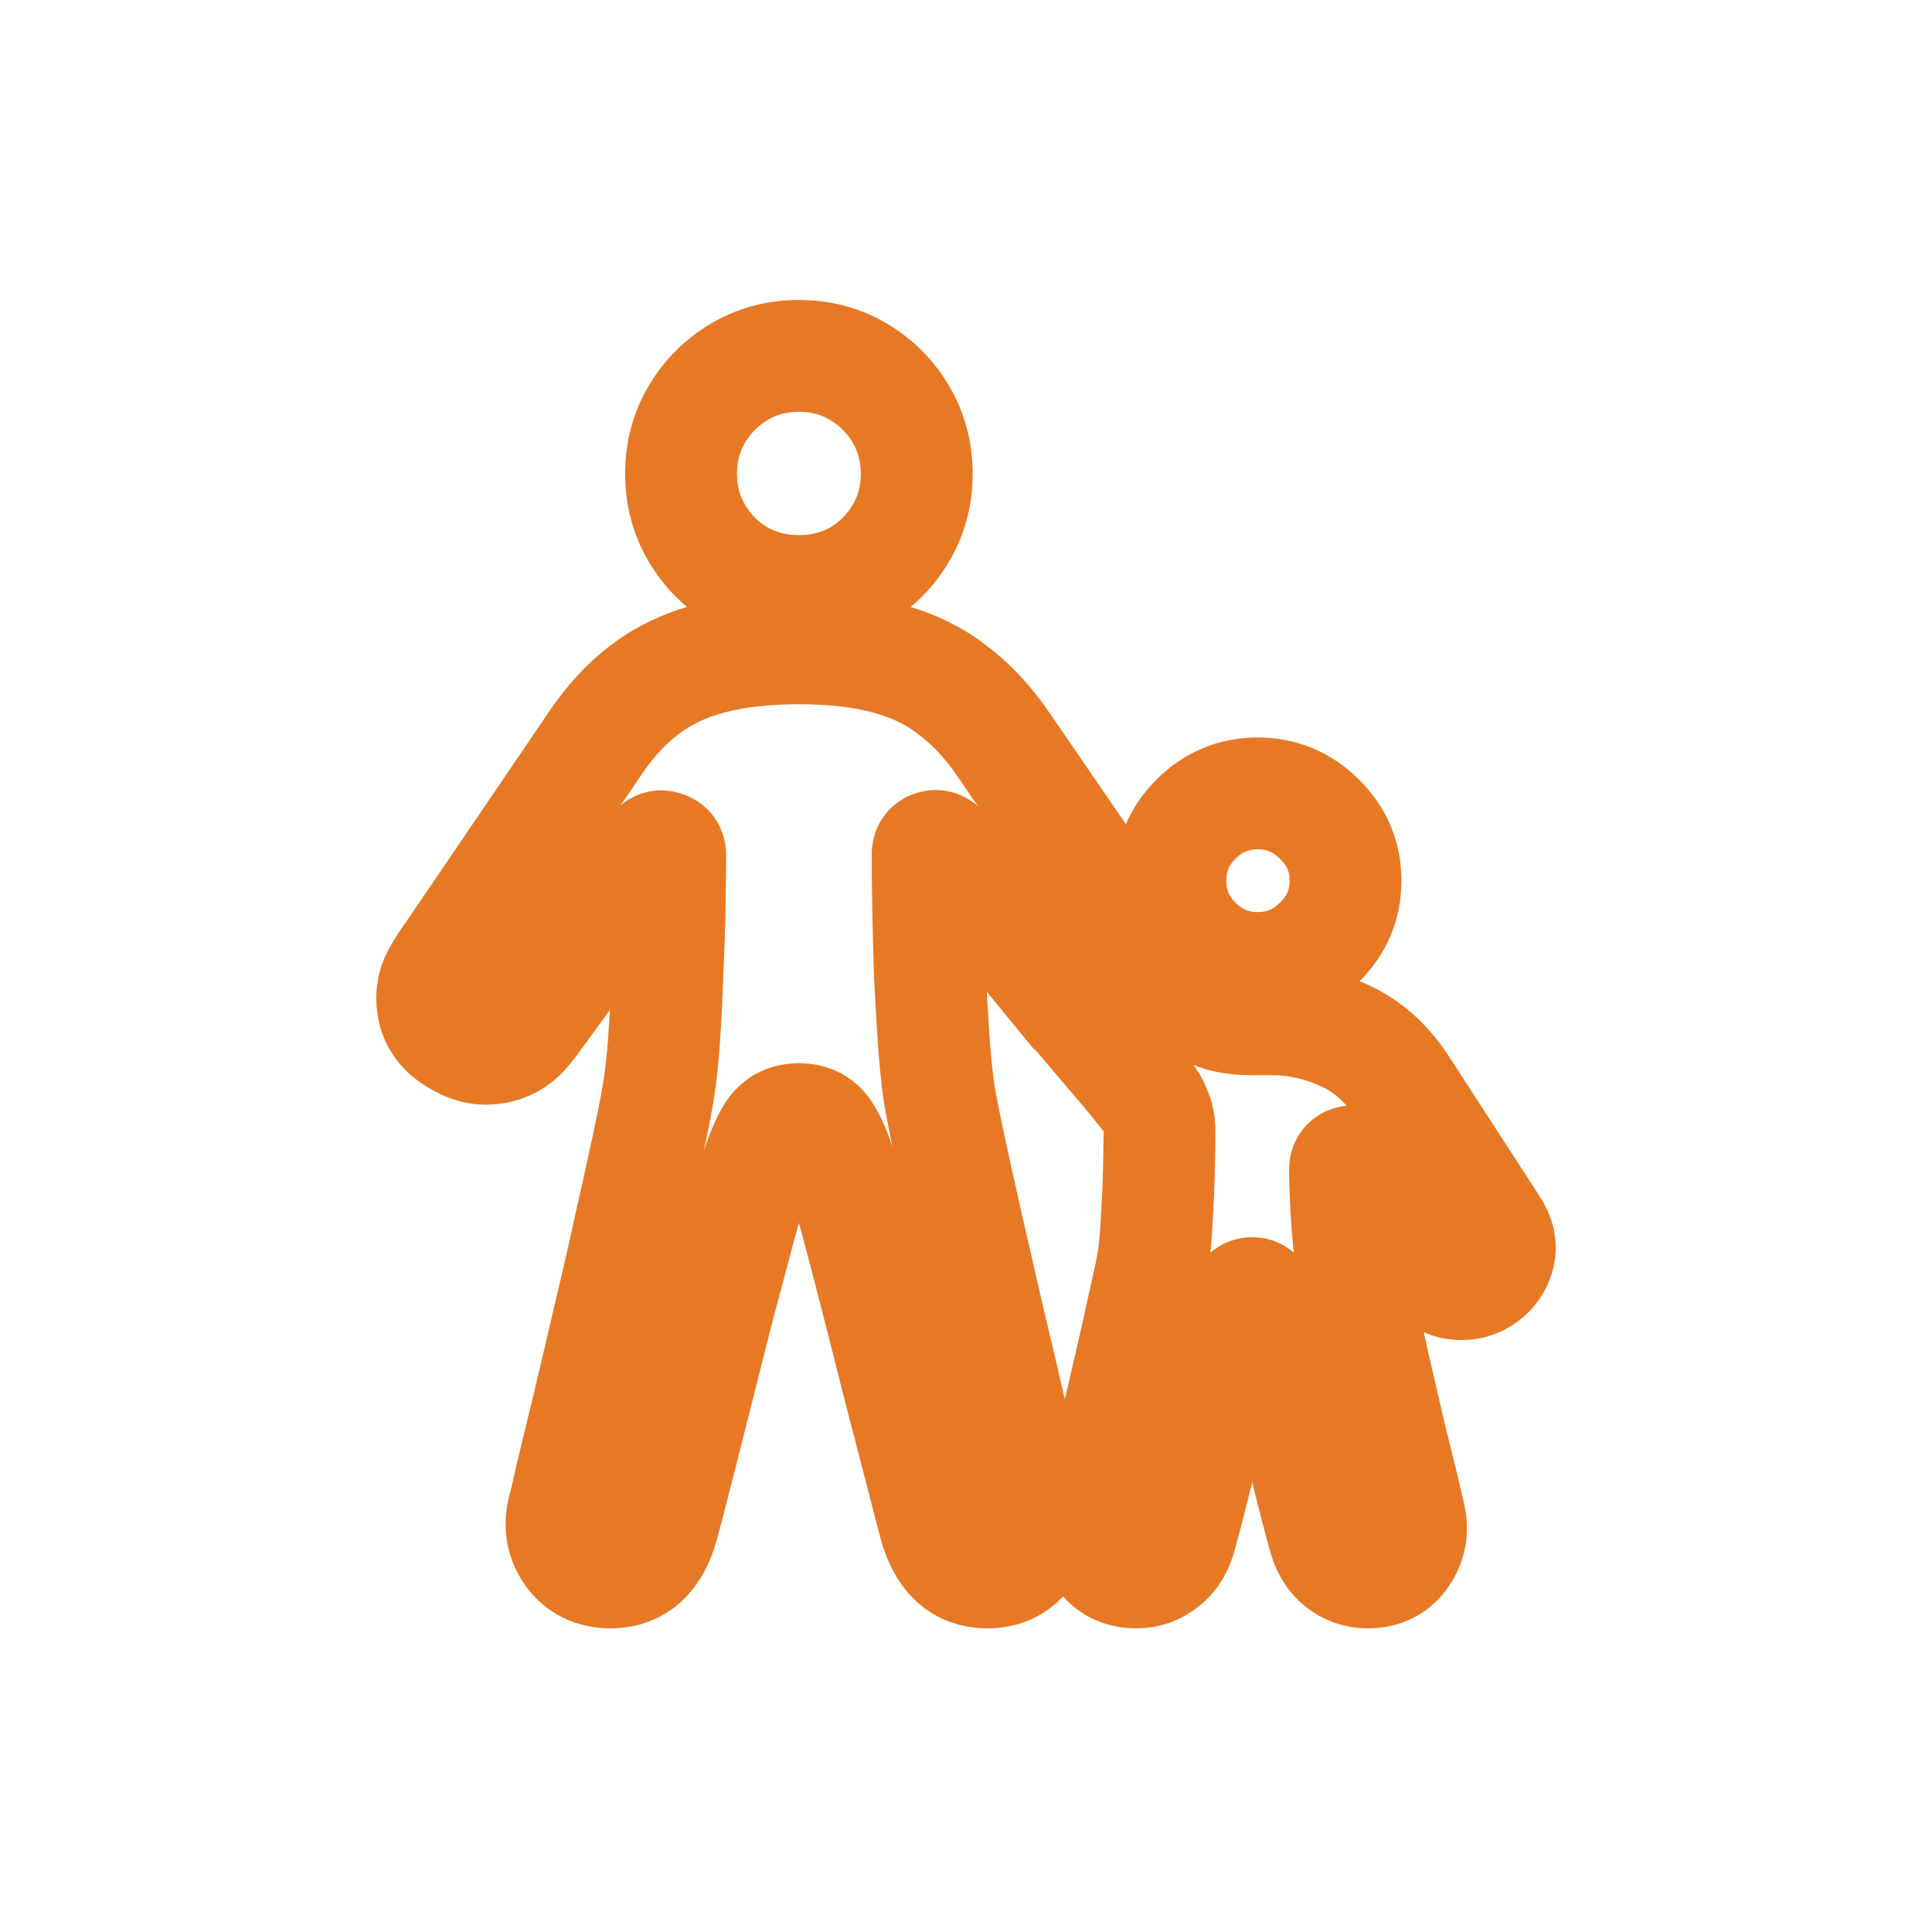 <svg width="76" height="76" viewBox="0 0 76 76" fill="none" xmlns="http://www.w3.org/2000/svg">
<!--<circle cx="38" cy="38" r="38" fill="white"/>-->
<mask id="path-2-outside-1_454_1122" maskUnits="userSpaceOnUse" x="14" y="11" width="48" height="54" fill="black">
<rect fill="white" x="14" y="11" width="48" height="54"/>
<path d="M31.426 23.249C30.568 23.249 29.788 23.049 29.087 22.648C28.386 22.233 27.828 21.675 27.413 20.974C26.998 20.273 26.791 19.494 26.791 18.635C26.791 17.777 26.998 16.997 27.413 16.296C27.828 15.595 28.386 15.037 29.087 14.622C29.788 14.207 30.568 14 31.426 14C32.285 14 33.064 14.207 33.766 14.622C34.467 15.037 35.024 15.595 35.439 16.296C35.854 16.997 36.062 17.777 36.062 18.635C36.062 19.494 35.854 20.273 35.439 20.974C35.024 21.675 34.467 22.233 33.766 22.648C33.064 23.049 32.285 23.249 31.426 23.249ZM24.023 61.856C23.336 61.856 22.806 61.591 22.434 61.062C22.077 60.533 21.998 59.932 22.198 59.259C22.227 59.159 22.32 58.758 22.477 58.057C22.649 57.356 22.864 56.469 23.121 55.396C23.379 54.323 23.651 53.165 23.937 51.92C24.237 50.675 24.516 49.459 24.774 48.272C25.046 47.07 25.282 46.004 25.482 45.074C25.682 44.13 25.818 43.436 25.89 42.992C25.99 42.406 26.068 41.698 26.126 40.868C26.183 40.038 26.226 39.173 26.254 38.271C26.297 37.37 26.326 36.512 26.34 35.696C26.355 34.881 26.362 34.194 26.362 33.636C26.362 33.464 26.283 33.357 26.126 33.314C25.983 33.257 25.861 33.3 25.761 33.443C25.36 34.015 24.895 34.673 24.366 35.417C23.837 36.147 23.314 36.876 22.799 37.606C22.284 38.336 21.826 38.972 21.426 39.516C21.04 40.06 20.768 40.417 20.61 40.589C20.296 40.947 19.902 41.161 19.43 41.233C18.972 41.304 18.536 41.218 18.121 40.975C17.563 40.689 17.213 40.296 17.07 39.795C16.941 39.28 16.991 38.815 17.22 38.4C17.306 38.243 17.399 38.085 17.499 37.928C17.613 37.756 17.728 37.592 17.842 37.434L23.4 29.258C23.987 28.385 24.638 27.677 25.353 27.134C26.083 26.576 26.934 26.168 27.907 25.91C28.894 25.639 30.067 25.503 31.426 25.503C32.785 25.503 33.951 25.639 34.924 25.91C35.897 26.168 36.741 26.576 37.457 27.134C38.186 27.677 38.852 28.385 39.452 29.258L42.779 34.108C41.877 34.122 41.141 34.423 40.568 35.009C39.996 35.582 39.581 35.675 39.452 36.319L37.092 33.443C36.977 33.3 36.849 33.25 36.706 33.293C36.562 33.336 36.491 33.443 36.491 33.614C36.491 34.172 36.498 34.866 36.512 35.696C36.527 36.512 36.548 37.37 36.577 38.271C36.62 39.173 36.67 40.038 36.727 40.868C36.784 41.698 36.856 42.406 36.941 42.992C37.013 43.436 37.149 44.13 37.349 45.074C37.55 46.004 37.786 47.07 38.057 48.272C38.329 49.459 38.608 50.675 38.894 51.92C39.195 53.165 39.467 54.323 39.71 55.396C39.967 56.469 40.182 57.356 40.354 58.057C40.525 58.758 40.626 59.159 40.654 59.259C40.854 59.932 40.769 60.533 40.397 61.062C40.039 61.591 39.517 61.856 38.83 61.856C37.8 61.856 37.113 61.226 36.77 59.967C36.627 59.438 36.434 58.694 36.19 57.736C35.947 56.791 35.675 55.747 35.375 54.602C35.089 53.458 34.803 52.328 34.517 51.212C34.23 50.081 33.966 49.066 33.722 48.164C33.479 47.263 33.286 46.598 33.143 46.169C32.9 45.396 32.664 44.845 32.435 44.516C32.206 44.187 31.87 44.023 31.426 44.023C30.983 44.023 30.647 44.187 30.418 44.516C30.189 44.845 29.953 45.396 29.709 46.169C29.566 46.598 29.373 47.263 29.13 48.164C28.887 49.066 28.615 50.081 28.315 51.212C28.029 52.328 27.742 53.458 27.456 54.602C27.17 55.747 26.905 56.791 26.662 57.736C26.419 58.694 26.226 59.438 26.083 59.967C25.739 61.226 25.053 61.856 24.023 61.856ZM49.474 38.078C48.53 38.078 47.722 37.742 47.049 37.07C46.377 36.397 46.041 35.589 46.041 34.645C46.041 33.7 46.377 32.892 47.049 32.22C47.722 31.547 48.53 31.211 49.474 31.211C50.419 31.211 51.227 31.547 51.899 32.22C52.586 32.892 52.929 33.7 52.929 34.645C52.929 35.589 52.586 36.397 51.899 37.07C51.227 37.742 50.419 38.078 49.474 38.078ZM44.71 61.856C44.095 61.856 43.63 61.62 43.315 61.148C43 60.676 42.915 60.161 43.058 59.603C43.086 59.531 43.172 59.195 43.315 58.594C43.458 58.007 43.63 57.278 43.83 56.405C44.031 55.547 44.238 54.653 44.453 53.723C44.667 52.807 44.853 51.977 45.011 51.233C45.182 50.489 45.297 49.946 45.354 49.602C45.425 49.159 45.475 48.608 45.504 47.95C45.547 47.277 45.576 46.626 45.59 45.997C45.604 45.367 45.611 44.874 45.611 44.516C45.611 44.202 45.561 43.937 45.461 43.722C45.375 43.493 45.247 43.272 45.075 43.057C44.56 42.413 44.023 41.769 43.465 41.126C42.922 40.482 42.45 39.924 42.049 39.452C41.648 38.98 41.405 38.679 41.319 38.55C41.076 38.178 40.983 37.792 41.04 37.392C41.112 36.977 41.298 36.619 41.598 36.319C41.913 35.947 42.314 35.761 42.8 35.761C43.287 35.746 43.673 35.889 43.959 36.19L46.234 38.615C46.72 39.13 47.164 39.509 47.564 39.752C47.965 39.981 48.53 40.095 49.26 40.095H50.011C50.998 40.095 51.942 40.303 52.843 40.718C53.759 41.118 54.525 41.791 55.14 42.735L58.702 48.229C58.974 48.629 59.06 49.016 58.96 49.388C58.859 49.745 58.666 50.024 58.38 50.225C58.08 50.453 57.722 50.547 57.307 50.504C56.892 50.461 56.542 50.232 56.256 49.817L53.509 45.847C53.409 45.704 53.28 45.654 53.122 45.697C52.979 45.739 52.908 45.847 52.908 46.018C52.908 46.39 52.929 46.956 52.972 47.714C53.015 48.458 53.08 49.087 53.165 49.602C53.223 49.946 53.33 50.489 53.487 51.233C53.659 51.977 53.845 52.807 54.045 53.723C54.26 54.653 54.467 55.547 54.667 56.405C54.882 57.278 55.061 58.007 55.204 58.594C55.347 59.195 55.426 59.531 55.44 59.603C55.583 60.161 55.497 60.676 55.183 61.148C54.868 61.62 54.41 61.856 53.809 61.856C53.394 61.856 53.029 61.727 52.715 61.47C52.4 61.226 52.178 60.84 52.049 60.311C51.935 59.91 51.778 59.309 51.577 58.508C51.377 57.721 51.162 56.87 50.934 55.954C50.705 55.053 50.49 54.223 50.29 53.465C50.104 52.707 49.953 52.156 49.839 51.813C49.696 51.369 49.589 51.104 49.517 51.019C49.46 50.918 49.374 50.868 49.26 50.868C49.145 50.868 49.052 50.918 48.981 51.019C48.923 51.104 48.816 51.369 48.659 51.813C48.559 52.156 48.408 52.707 48.208 53.465C48.008 54.223 47.793 55.053 47.564 55.954C47.35 56.87 47.142 57.721 46.942 58.508C46.742 59.309 46.584 59.91 46.47 60.311C46.341 60.84 46.112 61.226 45.783 61.47C45.468 61.727 45.111 61.856 44.71 61.856Z"/>
</mask>
<path d="M31.426 23.249C30.568 23.249 29.788 23.049 29.087 22.648C28.386 22.233 27.828 21.675 27.413 20.974C26.998 20.273 26.791 19.494 26.791 18.635C26.791 17.777 26.998 16.997 27.413 16.296C27.828 15.595 28.386 15.037 29.087 14.622C29.788 14.207 30.568 14 31.426 14C32.285 14 33.064 14.207 33.766 14.622C34.467 15.037 35.024 15.595 35.439 16.296C35.854 16.997 36.062 17.777 36.062 18.635C36.062 19.494 35.854 20.273 35.439 20.974C35.024 21.675 34.467 22.233 33.766 22.648C33.064 23.049 32.285 23.249 31.426 23.249ZM24.023 61.856C23.336 61.856 22.806 61.591 22.434 61.062C22.077 60.533 21.998 59.932 22.198 59.259C22.227 59.159 22.32 58.758 22.477 58.057C22.649 57.356 22.864 56.469 23.121 55.396C23.379 54.323 23.651 53.165 23.937 51.92C24.237 50.675 24.516 49.459 24.774 48.272C25.046 47.07 25.282 46.004 25.482 45.074C25.682 44.13 25.818 43.436 25.89 42.992C25.99 42.406 26.068 41.698 26.126 40.868C26.183 40.038 26.226 39.173 26.254 38.271C26.297 37.37 26.326 36.512 26.34 35.696C26.355 34.881 26.362 34.194 26.362 33.636C26.362 33.464 26.283 33.357 26.126 33.314C25.983 33.257 25.861 33.3 25.761 33.443C25.36 34.015 24.895 34.673 24.366 35.417C23.837 36.147 23.314 36.876 22.799 37.606C22.284 38.336 21.826 38.972 21.426 39.516C21.04 40.06 20.768 40.417 20.61 40.589C20.296 40.947 19.902 41.161 19.43 41.233C18.972 41.304 18.536 41.218 18.121 40.975C17.563 40.689 17.213 40.296 17.07 39.795C16.941 39.28 16.991 38.815 17.22 38.4C17.306 38.243 17.399 38.085 17.499 37.928C17.613 37.756 17.728 37.592 17.842 37.434L23.4 29.258C23.987 28.385 24.638 27.677 25.353 27.134C26.083 26.576 26.934 26.168 27.907 25.91C28.894 25.639 30.067 25.503 31.426 25.503C32.785 25.503 33.951 25.639 34.924 25.91C35.897 26.168 36.741 26.576 37.457 27.134C38.186 27.677 38.852 28.385 39.452 29.258L42.779 34.108C41.877 34.122 41.141 34.423 40.568 35.009C39.996 35.582 39.581 35.675 39.452 36.319L37.092 33.443C36.977 33.3 36.849 33.25 36.706 33.293C36.562 33.336 36.491 33.443 36.491 33.614C36.491 34.172 36.498 34.866 36.512 35.696C36.527 36.512 36.548 37.37 36.577 38.271C36.62 39.173 36.67 40.038 36.727 40.868C36.784 41.698 36.856 42.406 36.941 42.992C37.013 43.436 37.149 44.13 37.349 45.074C37.55 46.004 37.786 47.07 38.057 48.272C38.329 49.459 38.608 50.675 38.894 51.92C39.195 53.165 39.467 54.323 39.71 55.396C39.967 56.469 40.182 57.356 40.354 58.057C40.525 58.758 40.626 59.159 40.654 59.259C40.854 59.932 40.769 60.533 40.397 61.062C40.039 61.591 39.517 61.856 38.83 61.856C37.8 61.856 37.113 61.226 36.77 59.967C36.627 59.438 36.434 58.694 36.19 57.736C35.947 56.791 35.675 55.747 35.375 54.602C35.089 53.458 34.803 52.328 34.517 51.212C34.23 50.081 33.966 49.066 33.722 48.164C33.479 47.263 33.286 46.598 33.143 46.169C32.9 45.396 32.664 44.845 32.435 44.516C32.206 44.187 31.87 44.023 31.426 44.023C30.983 44.023 30.647 44.187 30.418 44.516C30.189 44.845 29.953 45.396 29.709 46.169C29.566 46.598 29.373 47.263 29.13 48.164C28.887 49.066 28.615 50.081 28.315 51.212C28.029 52.328 27.742 53.458 27.456 54.602C27.17 55.747 26.905 56.791 26.662 57.736C26.419 58.694 26.226 59.438 26.083 59.967C25.739 61.226 25.053 61.856 24.023 61.856ZM49.474 38.078C48.53 38.078 47.722 37.742 47.049 37.07C46.377 36.397 46.041 35.589 46.041 34.645C46.041 33.7 46.377 32.892 47.049 32.22C47.722 31.547 48.53 31.211 49.474 31.211C50.419 31.211 51.227 31.547 51.899 32.22C52.586 32.892 52.929 33.7 52.929 34.645C52.929 35.589 52.586 36.397 51.899 37.07C51.227 37.742 50.419 38.078 49.474 38.078ZM44.71 61.856C44.095 61.856 43.63 61.62 43.315 61.148C43 60.676 42.915 60.161 43.058 59.603C43.086 59.531 43.172 59.195 43.315 58.594C43.458 58.007 43.63 57.278 43.83 56.405C44.031 55.547 44.238 54.653 44.453 53.723C44.667 52.807 44.853 51.977 45.011 51.233C45.182 50.489 45.297 49.946 45.354 49.602C45.425 49.159 45.475 48.608 45.504 47.95C45.547 47.277 45.576 46.626 45.59 45.997C45.604 45.367 45.611 44.874 45.611 44.516C45.611 44.202 45.561 43.937 45.461 43.722C45.375 43.493 45.247 43.272 45.075 43.057C44.56 42.413 44.023 41.769 43.465 41.126C42.922 40.482 42.45 39.924 42.049 39.452C41.648 38.98 41.405 38.679 41.319 38.55C41.076 38.178 40.983 37.792 41.04 37.392C41.112 36.977 41.298 36.619 41.598 36.319C41.913 35.947 42.314 35.761 42.8 35.761C43.287 35.746 43.673 35.889 43.959 36.19L46.234 38.615C46.72 39.13 47.164 39.509 47.564 39.752C47.965 39.981 48.53 40.095 49.26 40.095H50.011C50.998 40.095 51.942 40.303 52.843 40.718C53.759 41.118 54.525 41.791 55.14 42.735L58.702 48.229C58.974 48.629 59.06 49.016 58.96 49.388C58.859 49.745 58.666 50.024 58.38 50.225C58.08 50.453 57.722 50.547 57.307 50.504C56.892 50.461 56.542 50.232 56.256 49.817L53.509 45.847C53.409 45.704 53.28 45.654 53.122 45.697C52.979 45.739 52.908 45.847 52.908 46.018C52.908 46.39 52.929 46.956 52.972 47.714C53.015 48.458 53.08 49.087 53.165 49.602C53.223 49.946 53.33 50.489 53.487 51.233C53.659 51.977 53.845 52.807 54.045 53.723C54.26 54.653 54.467 55.547 54.667 56.405C54.882 57.278 55.061 58.007 55.204 58.594C55.347 59.195 55.426 59.531 55.44 59.603C55.583 60.161 55.497 60.676 55.183 61.148C54.868 61.62 54.41 61.856 53.809 61.856C53.394 61.856 53.029 61.727 52.715 61.47C52.4 61.226 52.178 60.84 52.049 60.311C51.935 59.91 51.778 59.309 51.577 58.508C51.377 57.721 51.162 56.87 50.934 55.954C50.705 55.053 50.49 54.223 50.29 53.465C50.104 52.707 49.953 52.156 49.839 51.813C49.696 51.369 49.589 51.104 49.517 51.019C49.46 50.918 49.374 50.868 49.26 50.868C49.145 50.868 49.052 50.918 48.981 51.019C48.923 51.104 48.816 51.369 48.659 51.813C48.559 52.156 48.408 52.707 48.208 53.465C48.008 54.223 47.793 55.053 47.564 55.954C47.35 56.87 47.142 57.721 46.942 58.508C46.742 59.309 46.584 59.91 46.47 60.311C46.341 60.84 46.112 61.226 45.783 61.47C45.468 61.727 45.111 61.856 44.71 61.856Z" stroke="#E77924" stroke-width="4.4" mask="url(#path-2-outside-1_454_1122)"/>
</svg>
